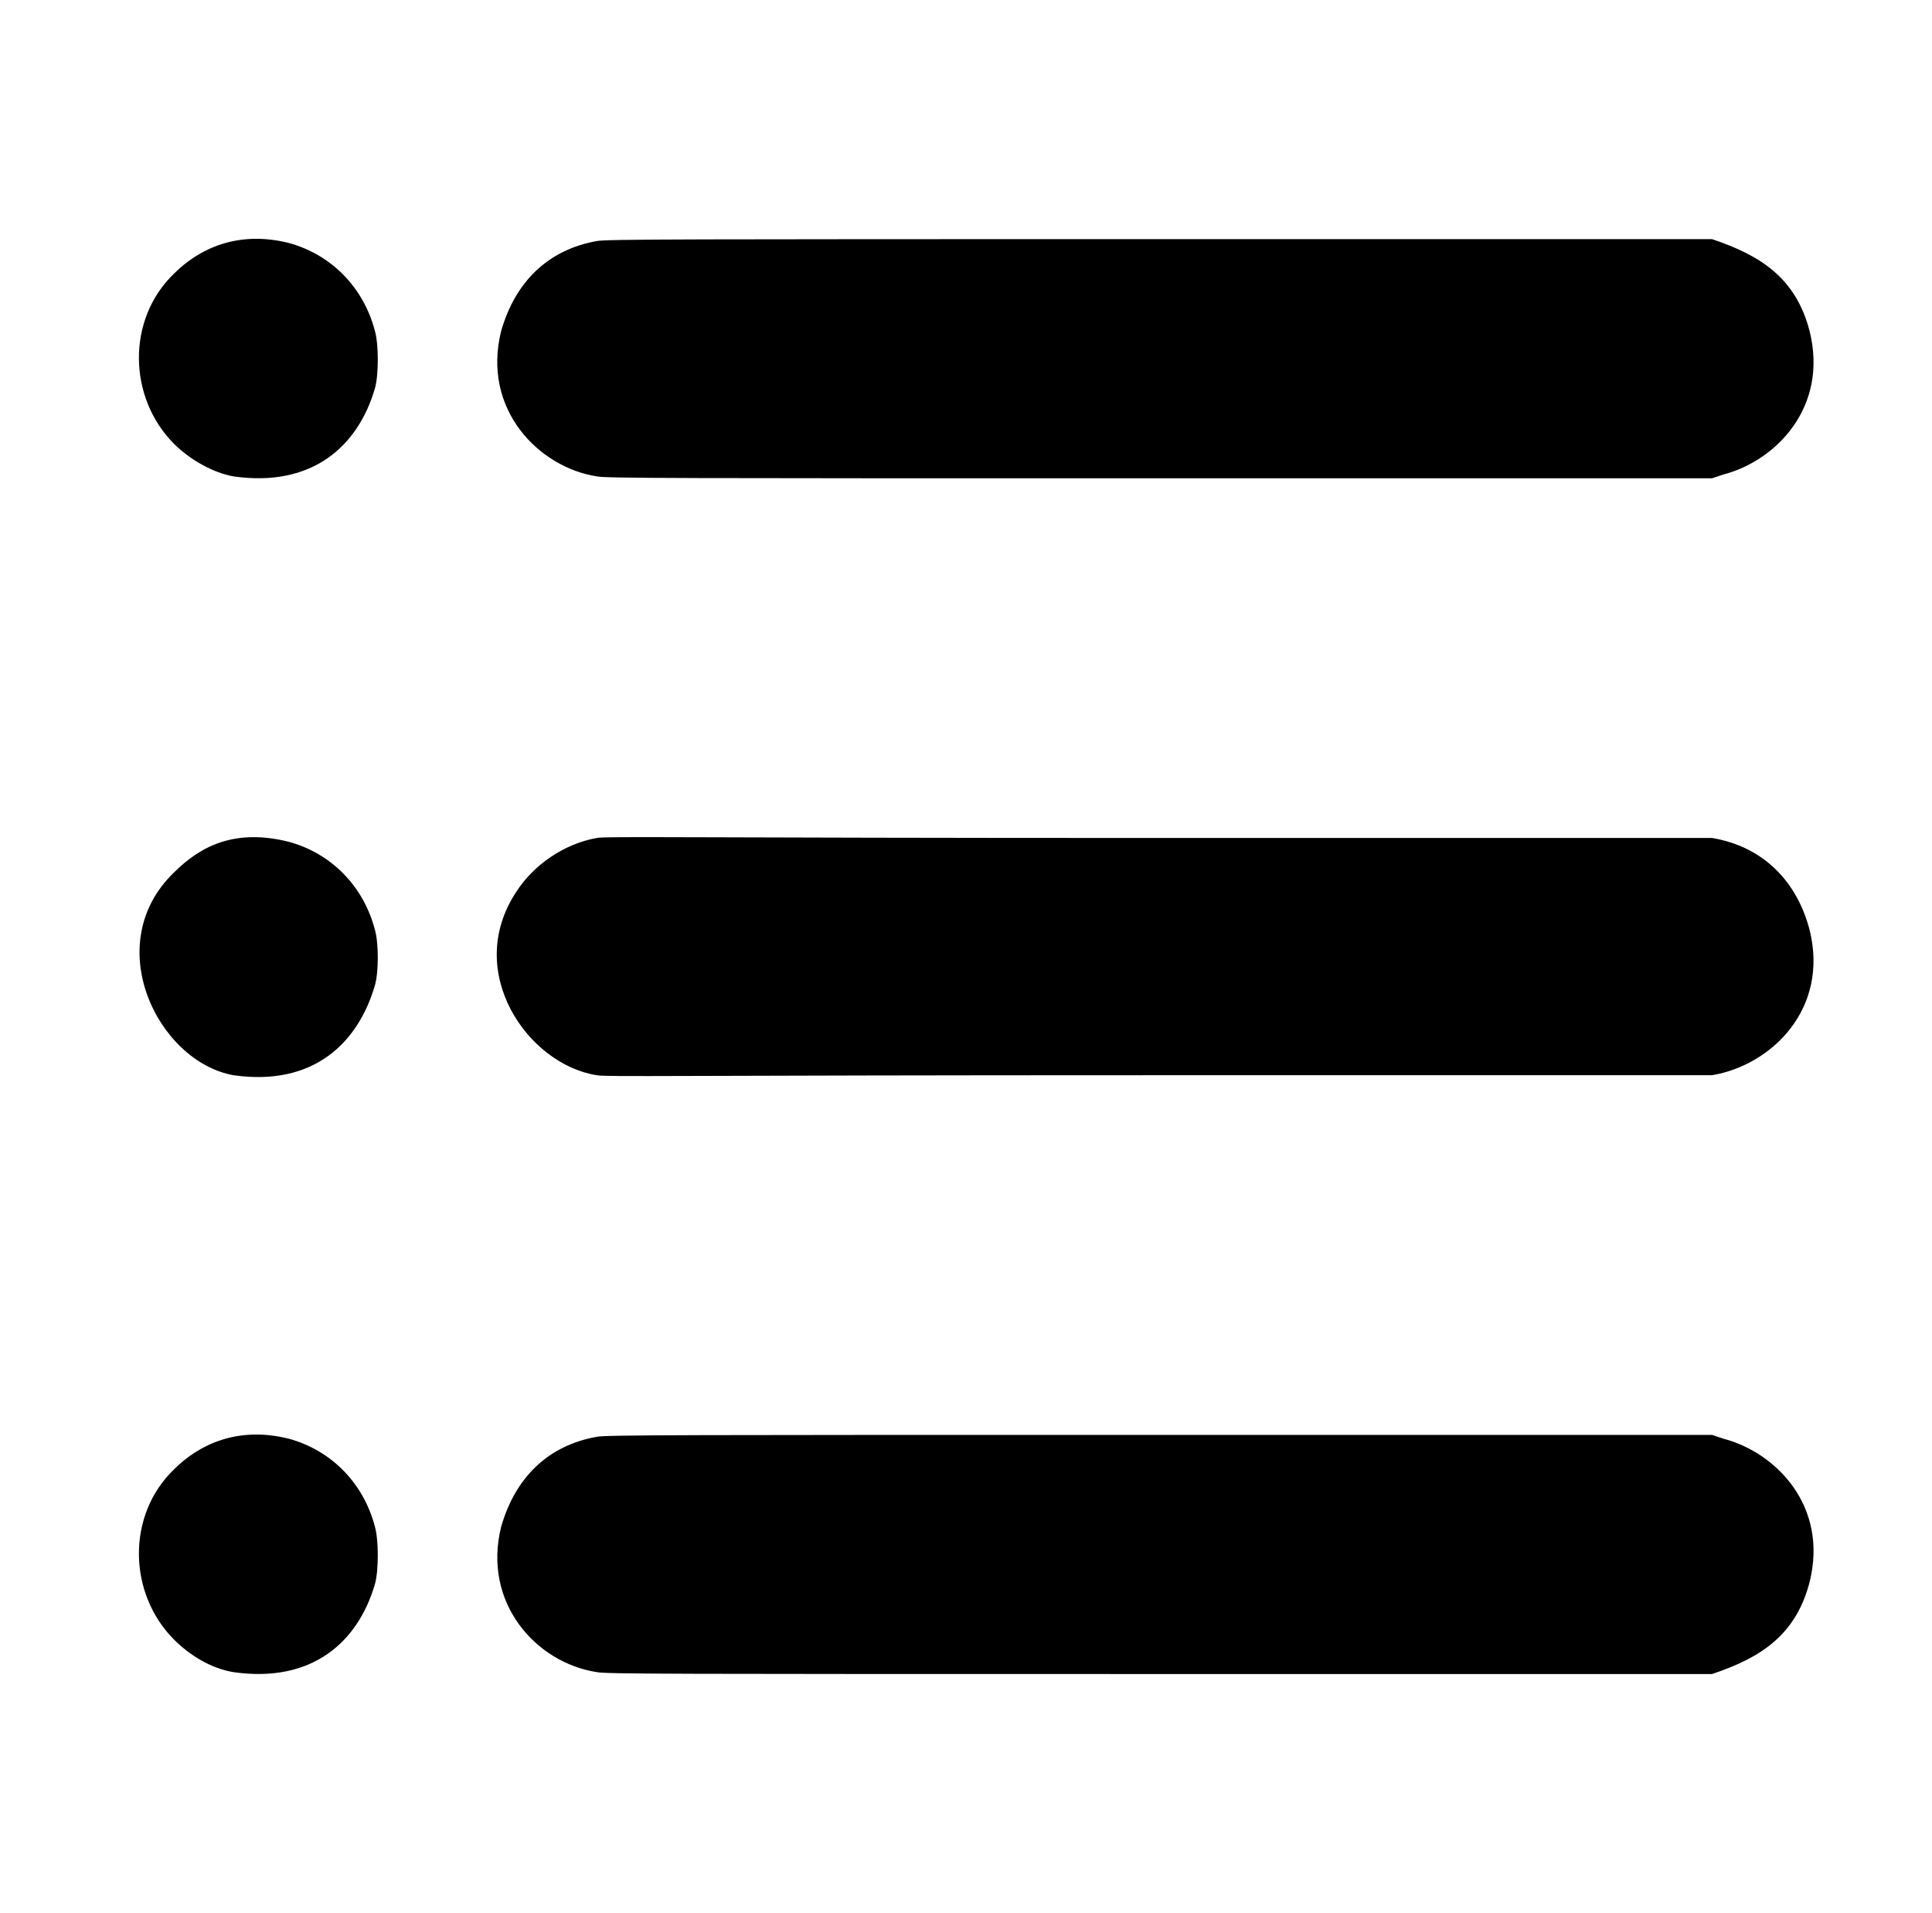 <?xml version="1.0" standalone="no"?>
<!DOCTYPE svg PUBLIC "-//W3C//DTD SVG 1.1//EN" "http://www.w3.org/Graphics/SVG/1.1/DTD/svg11.dtd" >
<svg xmlns="http://www.w3.org/2000/svg" xmlns:xlink="http://www.w3.org/1999/xlink" version="1.1" viewBox="-10 0 1010 1000">
  <g transform="matrix(1 0 0 -1 0 800)">
   <path fill="currentColor"
d="M81 657c13.299 13.299 33.581 22.605 60 16c22 -6 39 -23 45 -46c2 -7 2 -23 0 -30c-8.792 -30.143 -32.656 -51.906 -74 -46c-11 2 -23 9 -31 17c-24 24 -25 65 0 89zM302 674c4 1 48 1 294 1h289c25.942 -8.647 43.867 -20.655 51 -48
c9.972 -39.888 -17.701 -67.878 -45 -75l-6 -2h-289c-256 0 -289 0 -294 1c-30.015 4.618 -60.293 34.828 -50 76c7.216 25.256 24.118 42.433 50 47zM81 344c14.582 14.582 32.756 22.811 60 16c22 -6 39 -23 45 -46c2 -7 2 -22 0 -29
c-8.858 -30.369 -32.286 -52.959 -74 -47c-39.639 7.207 -69.883 68.672 -31 106zM302 362c4 1 48 0 294 0h289c27.047 -4.508 44.478 -22.998 51 -48c10.326 -41.303 -19.922 -70.82 -51 -76h-289c-256 0 -289 -1 -294 0
c-35.943 5.53 -69.985 54.022 -42 96c9 14 25 25 42 28zM81 32c13.299 13.299 33.581 22.605 60 16c22 -6 39 -23 45 -46c2 -7 2 -23 0 -30c-8.792 -30.143 -32.656 -51.906 -74 -46c-12 2 -23 9 -31 17c-24 24 -25 65 0 89zM302 49
c-25.862 -4.564 -42.783 -21.741 -50 -47c-9.92 -39.68 18.134 -71.098 50 -76c5 -1 38 -1 294 -1h289c25.942 8.647 43.867 20.655 51 48c9.972 39.888 -17.701 67.878 -45 75l-6 2h-289c-246 0 -290 0 -294 -1z" />
  </g>

</svg>
